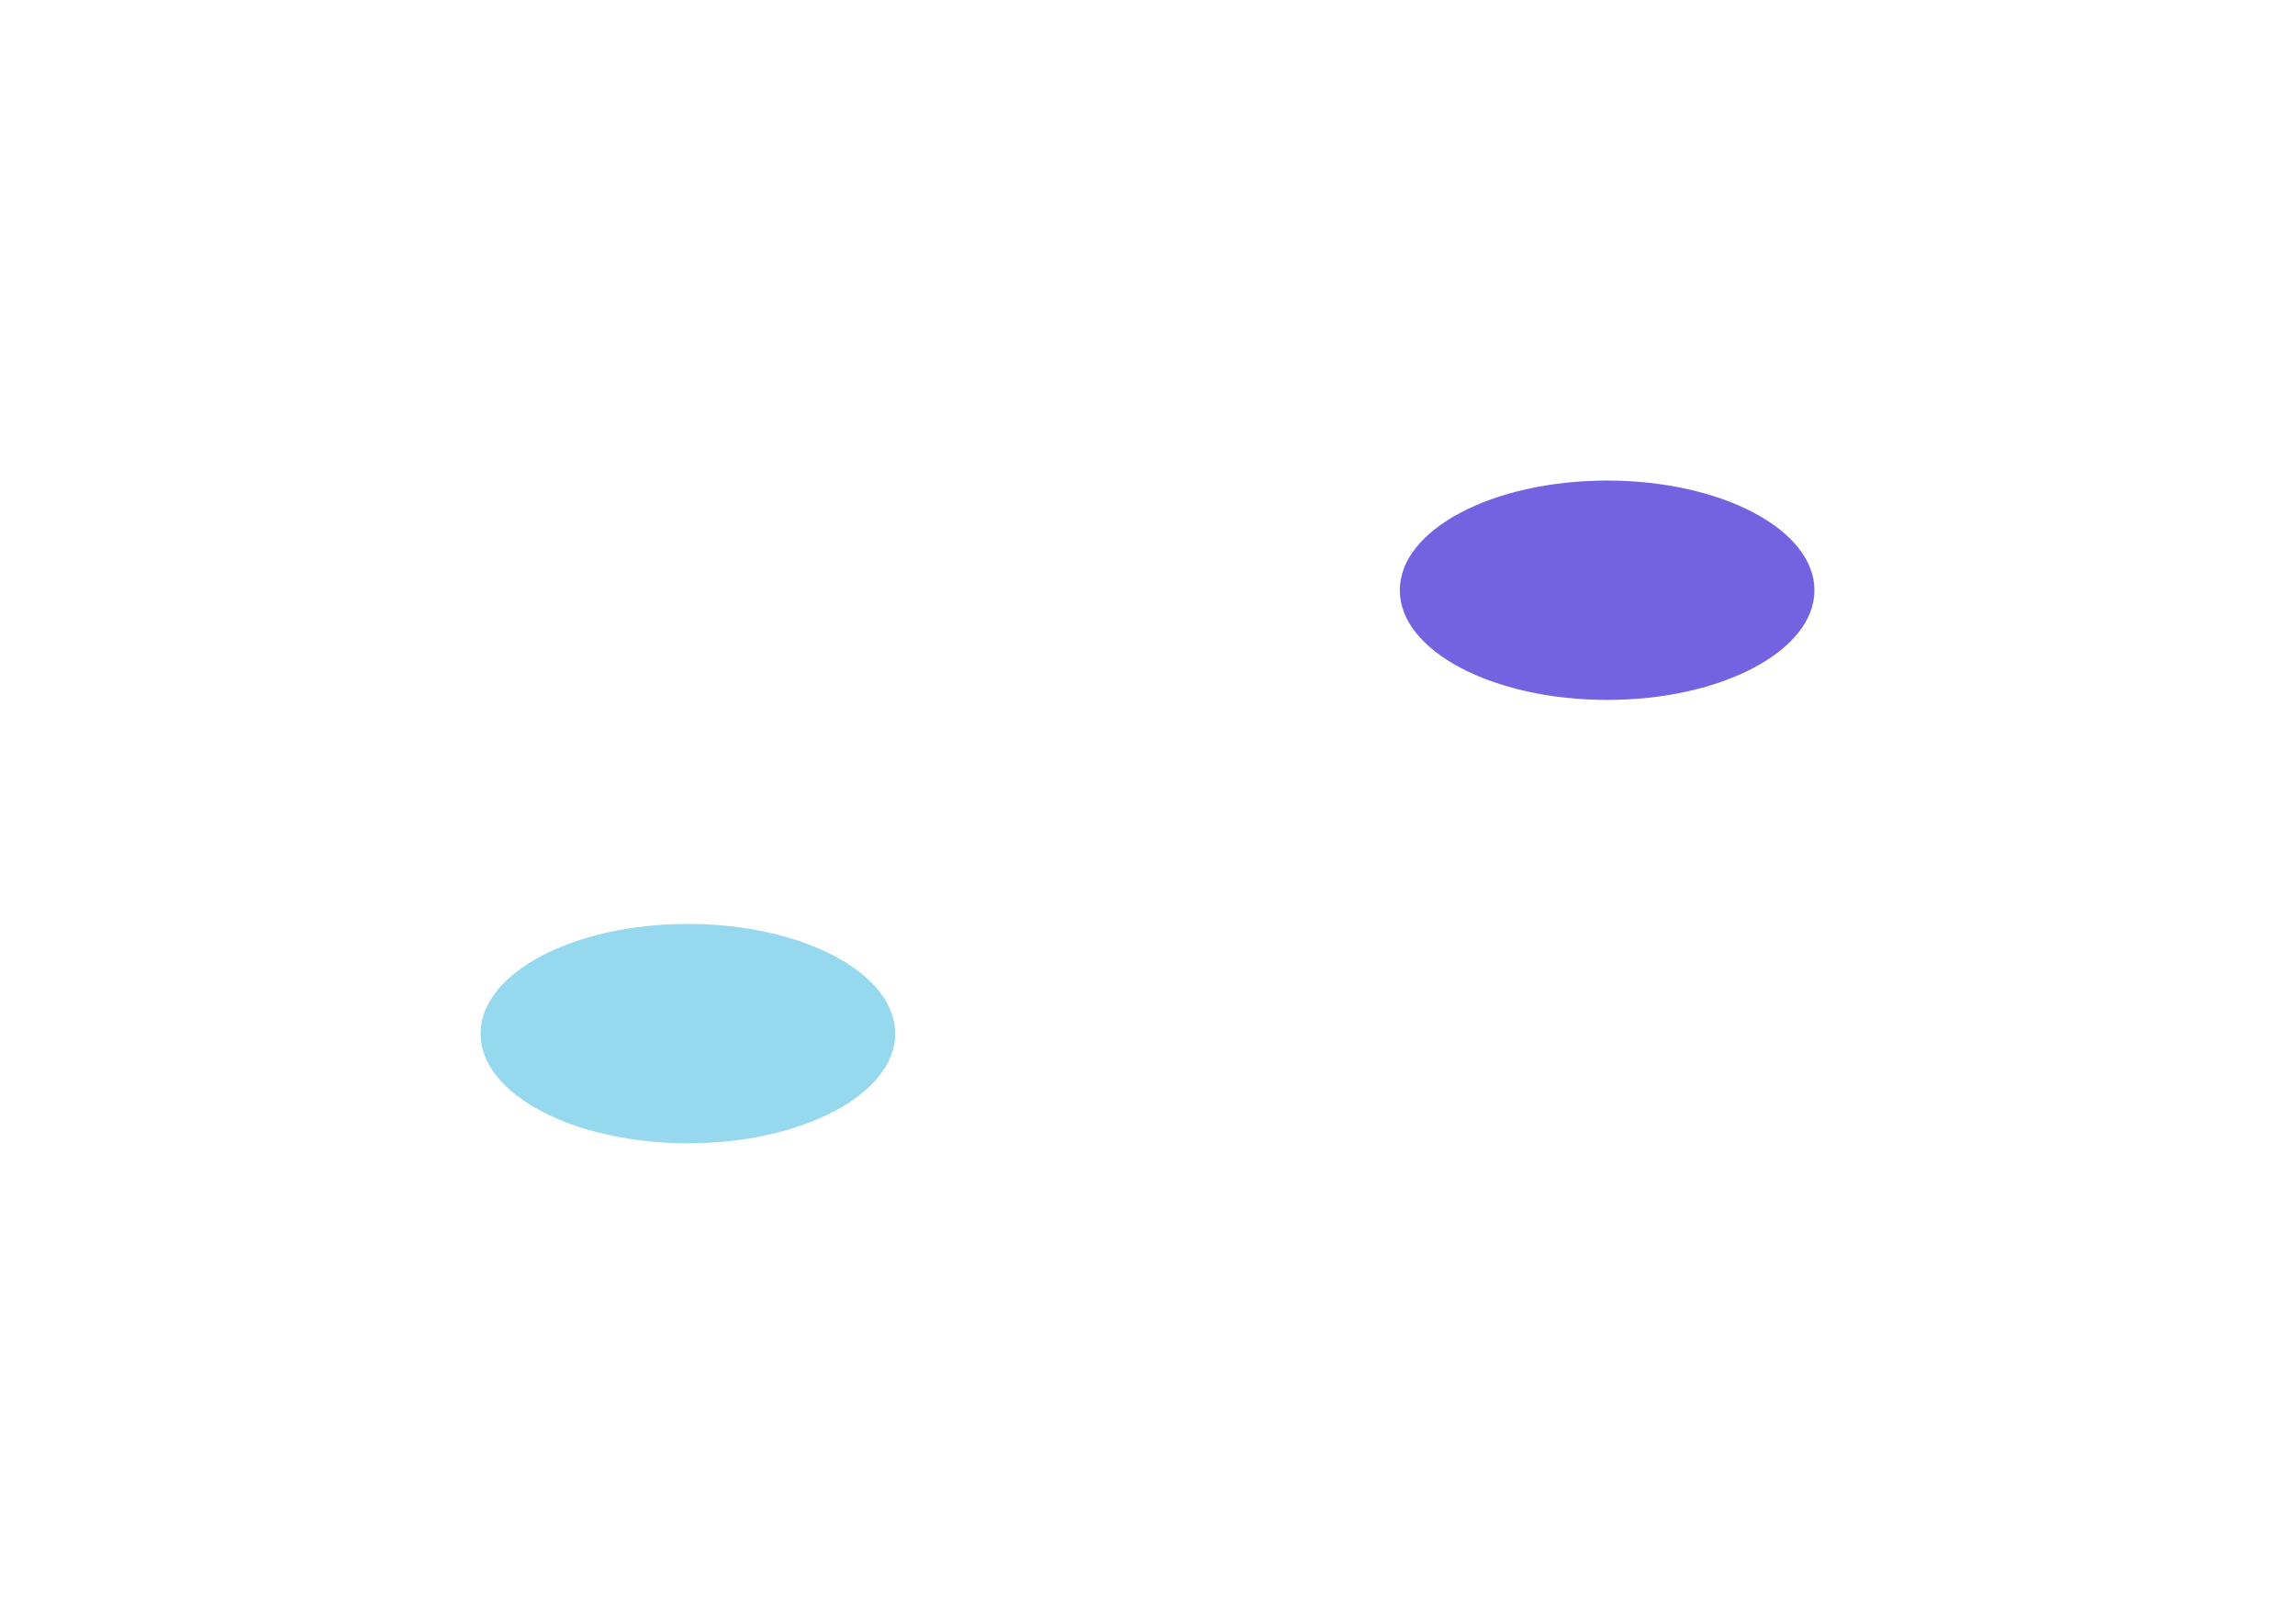 <svg width="2961" height="2095" viewBox="0 0 2961 2095" fill="none" xmlns="http://www.w3.org/2000/svg">
<g filter="url(#filter0_f_15_33)">
<ellipse cx="2073.5" cy="761.5" rx="267.5" ry="141.5" fill="#523CD9" fill-opacity="0.8"/>
</g>
<g filter="url(#filter1_f_15_33)">
<ellipse cx="887.5" cy="1333.5" rx="267.5" ry="141.5" fill="#7CCEE8" fill-opacity="0.8"/>
</g>
<defs>
<filter id="filter0_f_15_33" x="1186" y="0" width="1775" height="1523" filterUnits="userSpaceOnUse" color-interpolation-filters="sRGB">
<feFlood flood-opacity="0" result="BackgroundImageFix"/>
<feBlend mode="normal" in="SourceGraphic" in2="BackgroundImageFix" result="shape"/>
<feGaussianBlur stdDeviation="310" result="effect1_foregroundBlur_15_33"/>
</filter>
<filter id="filter1_f_15_33" x="0" y="572" width="1775" height="1523" filterUnits="userSpaceOnUse" color-interpolation-filters="sRGB">
<feFlood flood-opacity="0" result="BackgroundImageFix"/>
<feBlend mode="normal" in="SourceGraphic" in2="BackgroundImageFix" result="shape"/>
<feGaussianBlur stdDeviation="310" result="effect1_foregroundBlur_15_33"/>
</filter>
</defs>
</svg>
